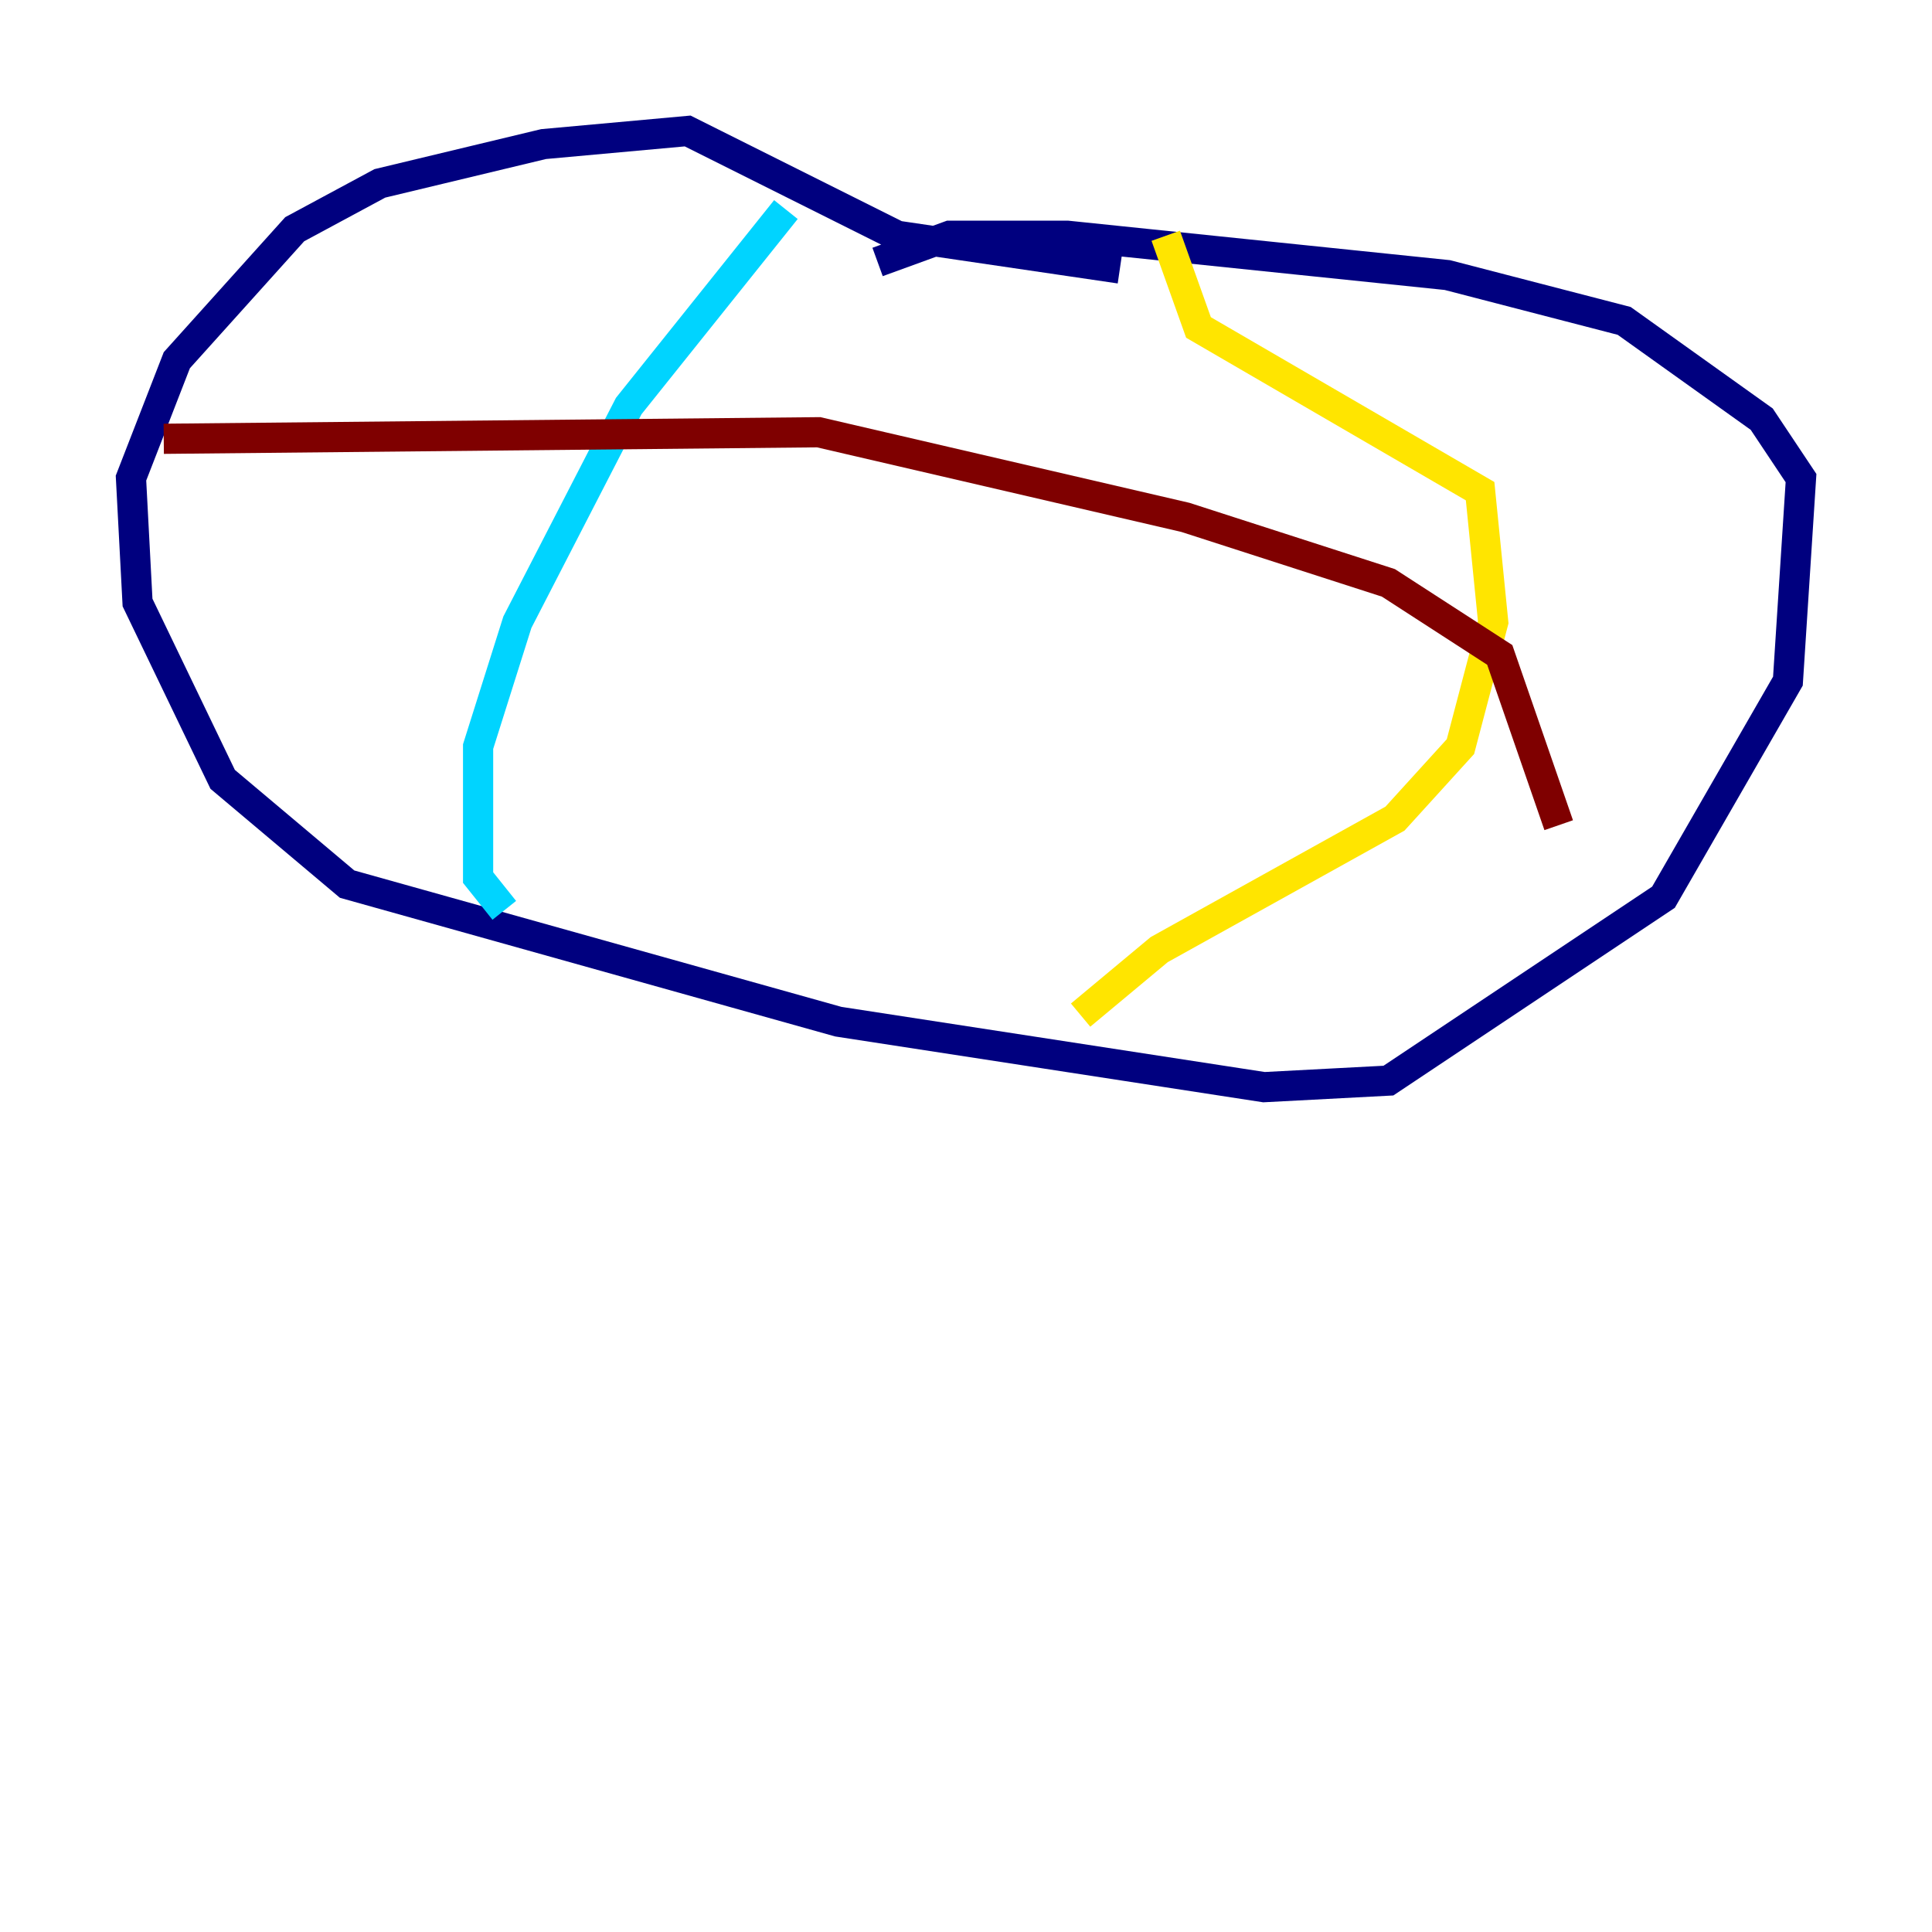 <?xml version="1.0" encoding="utf-8" ?>
<svg baseProfile="tiny" height="128" version="1.2" viewBox="0,0,128,128" width="128" xmlns="http://www.w3.org/2000/svg" xmlns:ev="http://www.w3.org/2001/xml-events" xmlns:xlink="http://www.w3.org/1999/xlink"><defs /><polyline fill="none" points="74.197,17.79 59.444,15.62 45.559,8.678 36.014,9.546 25.166,12.149 19.525,15.186 11.715,23.864 8.678,31.675 9.112,39.919 14.752,51.634 22.997,58.576 55.539,67.688 83.742,72.027 91.986,71.593 110.21,59.444 118.454,45.125 119.322,31.675 116.719,27.77 107.607,21.261 95.891,18.224 70.725,15.62 62.915,15.62 58.142,17.356" stroke="#00007f" stroke-width="2" /><polyline fill="none" points="52.068,13.885 41.654,26.902 34.278,41.22 31.675,49.464 31.675,58.142 33.41,60.312" stroke="#00d4ff" stroke-width="2" /><polyline fill="none" points="71.593,67.254 76.8,62.915 92.42,54.237 96.759,49.464 98.929,41.22 98.061,32.542 79.403,21.695 77.234,15.62" stroke="#ffe500" stroke-width="2" /><polyline fill="none" points="10.848,29.071 54.237,28.637 78.536,34.278 91.986,38.617 99.363,43.39 103.268,54.671" stroke="#7f0000" stroke-width="2" /></svg>